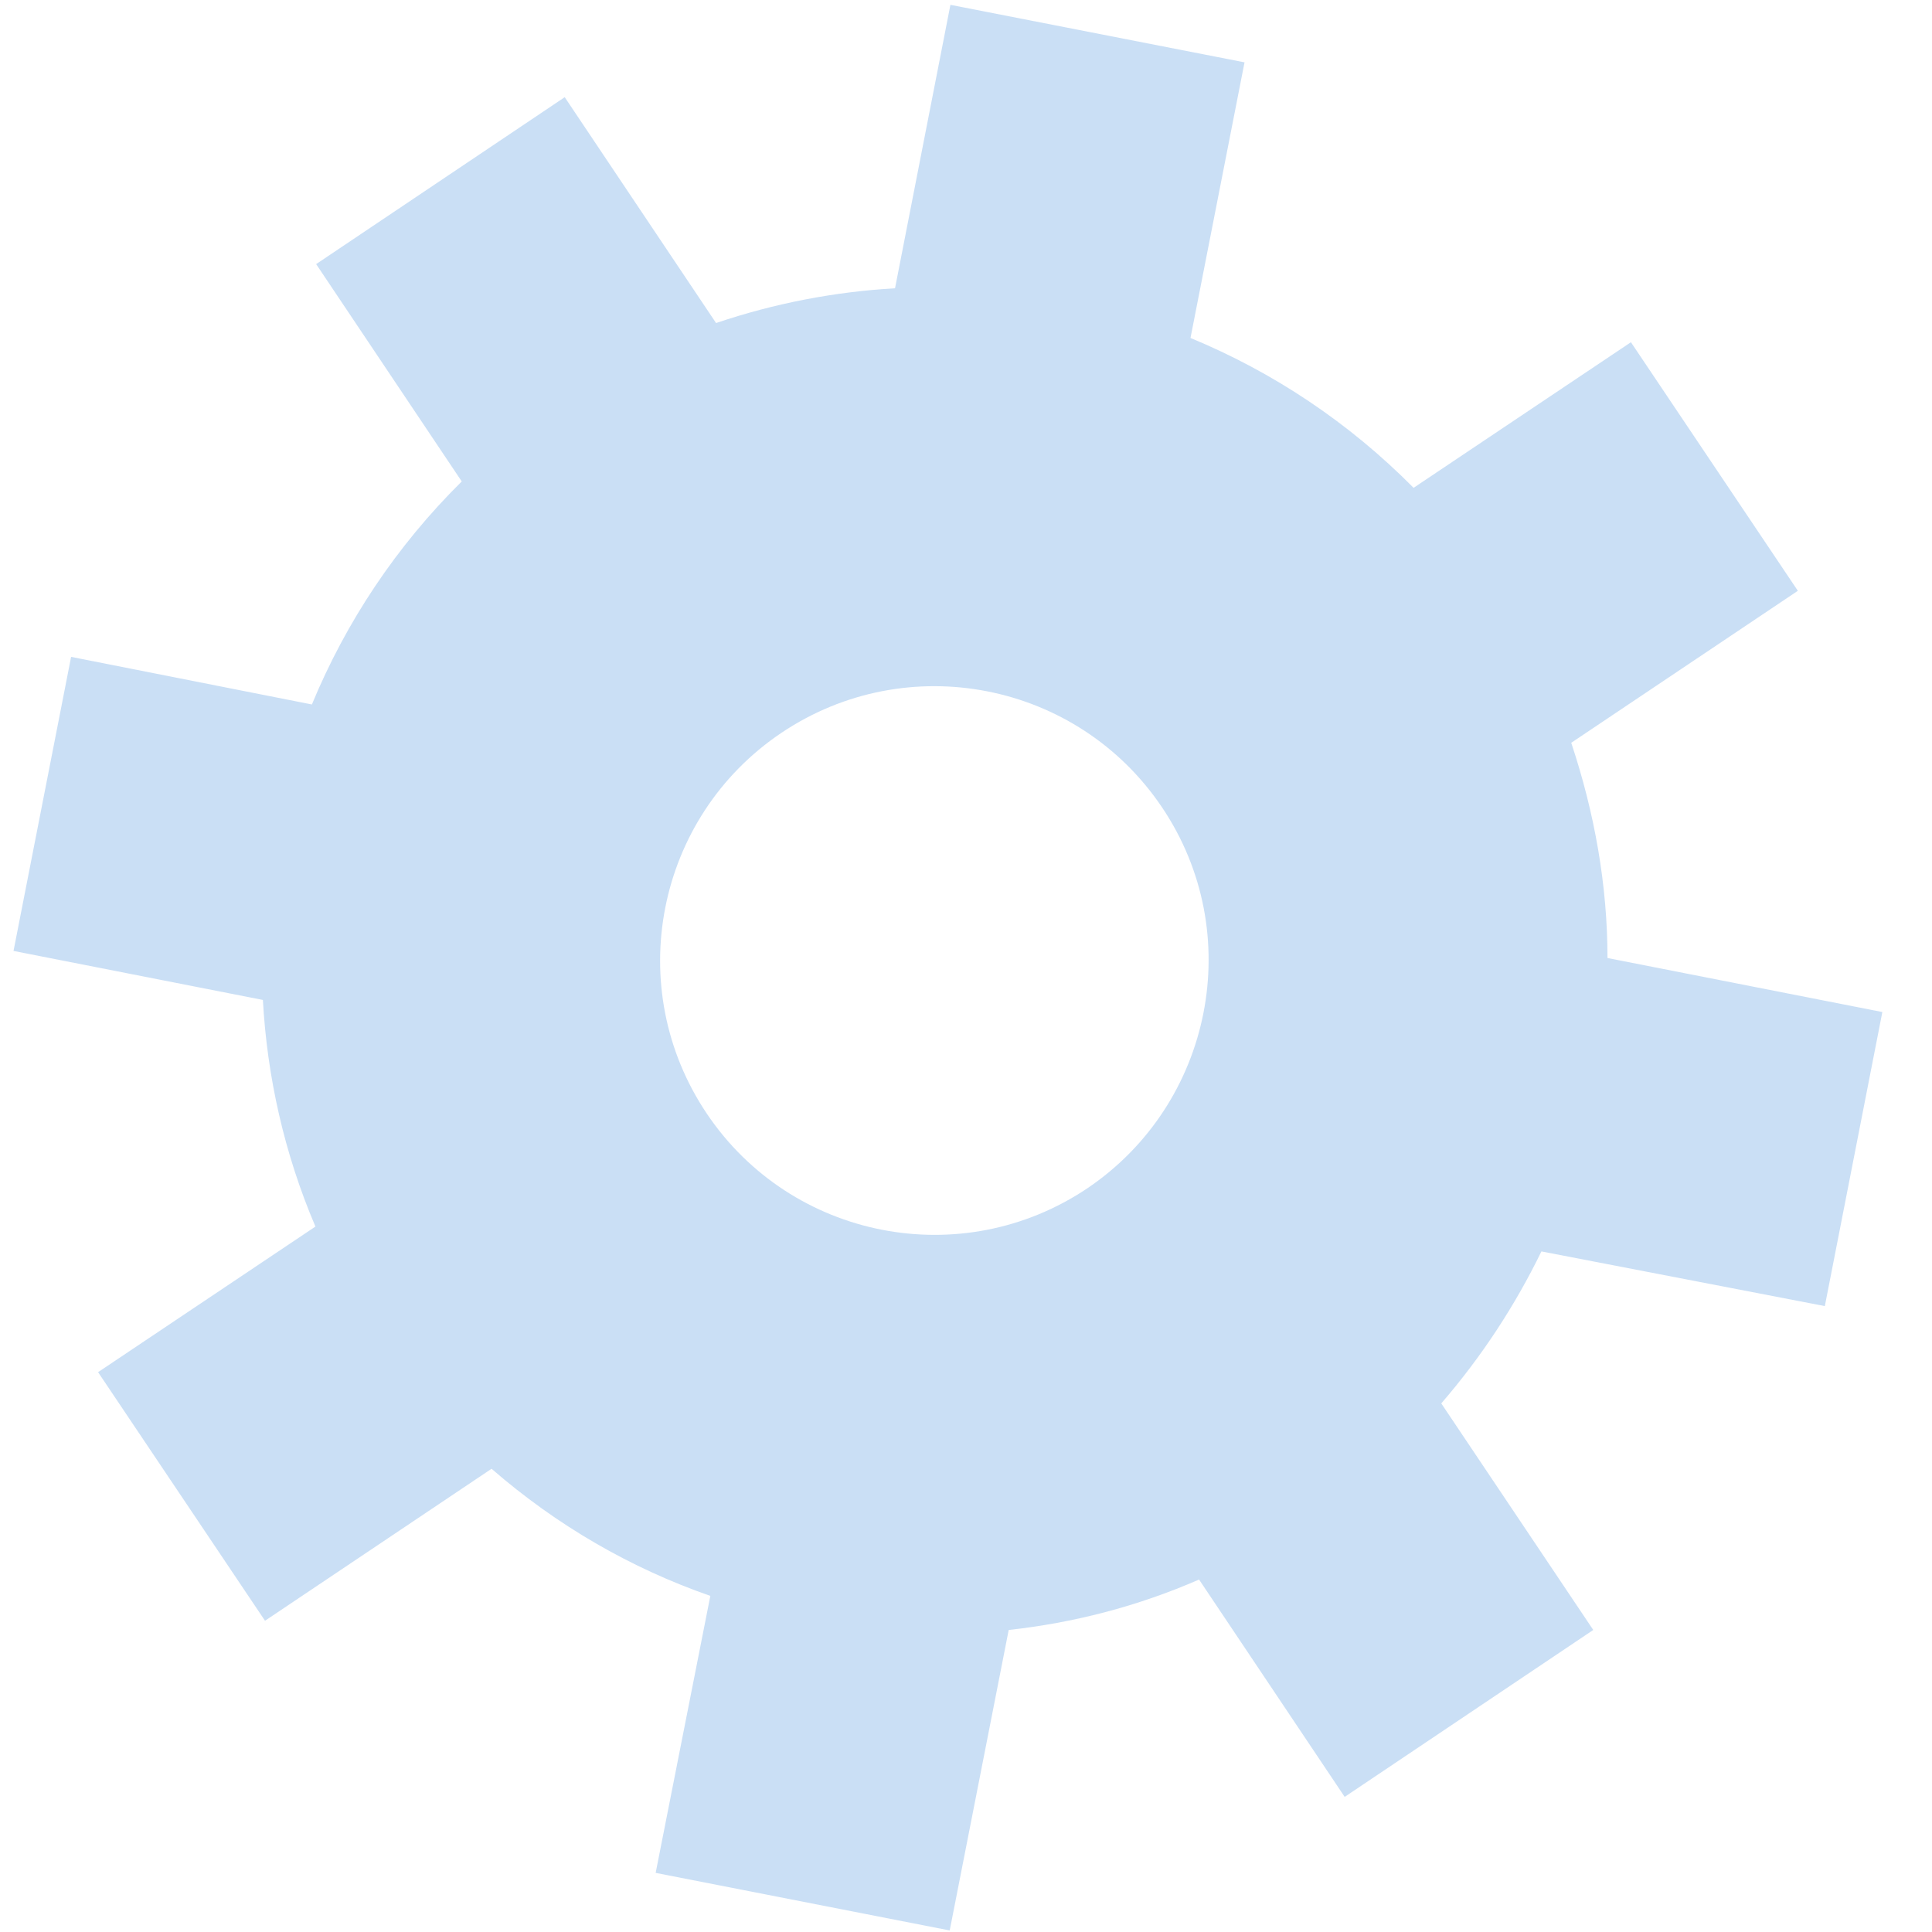 <svg width="30" height="30" viewBox="0 0 30 30" fill="none" xmlns="http://www.w3.org/2000/svg">
<path d="M28.336 20.281L29.229 15.715L24.961 14.876C24.961 13.751 24.762 12.626 24.398 11.534L27.917 9.174L25.325 5.314L21.95 7.575C20.946 6.56 19.766 5.777 18.486 5.248L19.325 0.968L14.758 0.075L13.898 4.476C12.961 4.531 12.034 4.707 11.119 5.016L8.769 1.509L4.909 4.101L7.17 7.476C6.155 8.479 5.372 9.659 4.843 10.939L1.104 10.2L0.21 14.766L4.082 15.527C4.148 16.718 4.413 17.91 4.898 19.046L1.523 21.307L4.115 25.167L7.633 22.807C8.648 23.689 9.795 24.351 11.03 24.781L10.181 29.082L14.747 29.976L15.663 25.31C16.666 25.2 17.659 24.946 18.619 24.527L20.88 27.902L24.74 25.31L22.38 21.792C23.009 21.064 23.527 20.27 23.935 19.432L28.336 20.281ZM16.887 18.45C14.935 19.762 12.288 19.244 10.975 17.292C9.663 15.34 10.181 12.693 12.133 11.38C14.086 10.068 16.733 10.586 18.045 12.538C19.358 14.49 18.828 17.137 16.887 18.45Z" fill="#CADFF5"/>
</svg>
